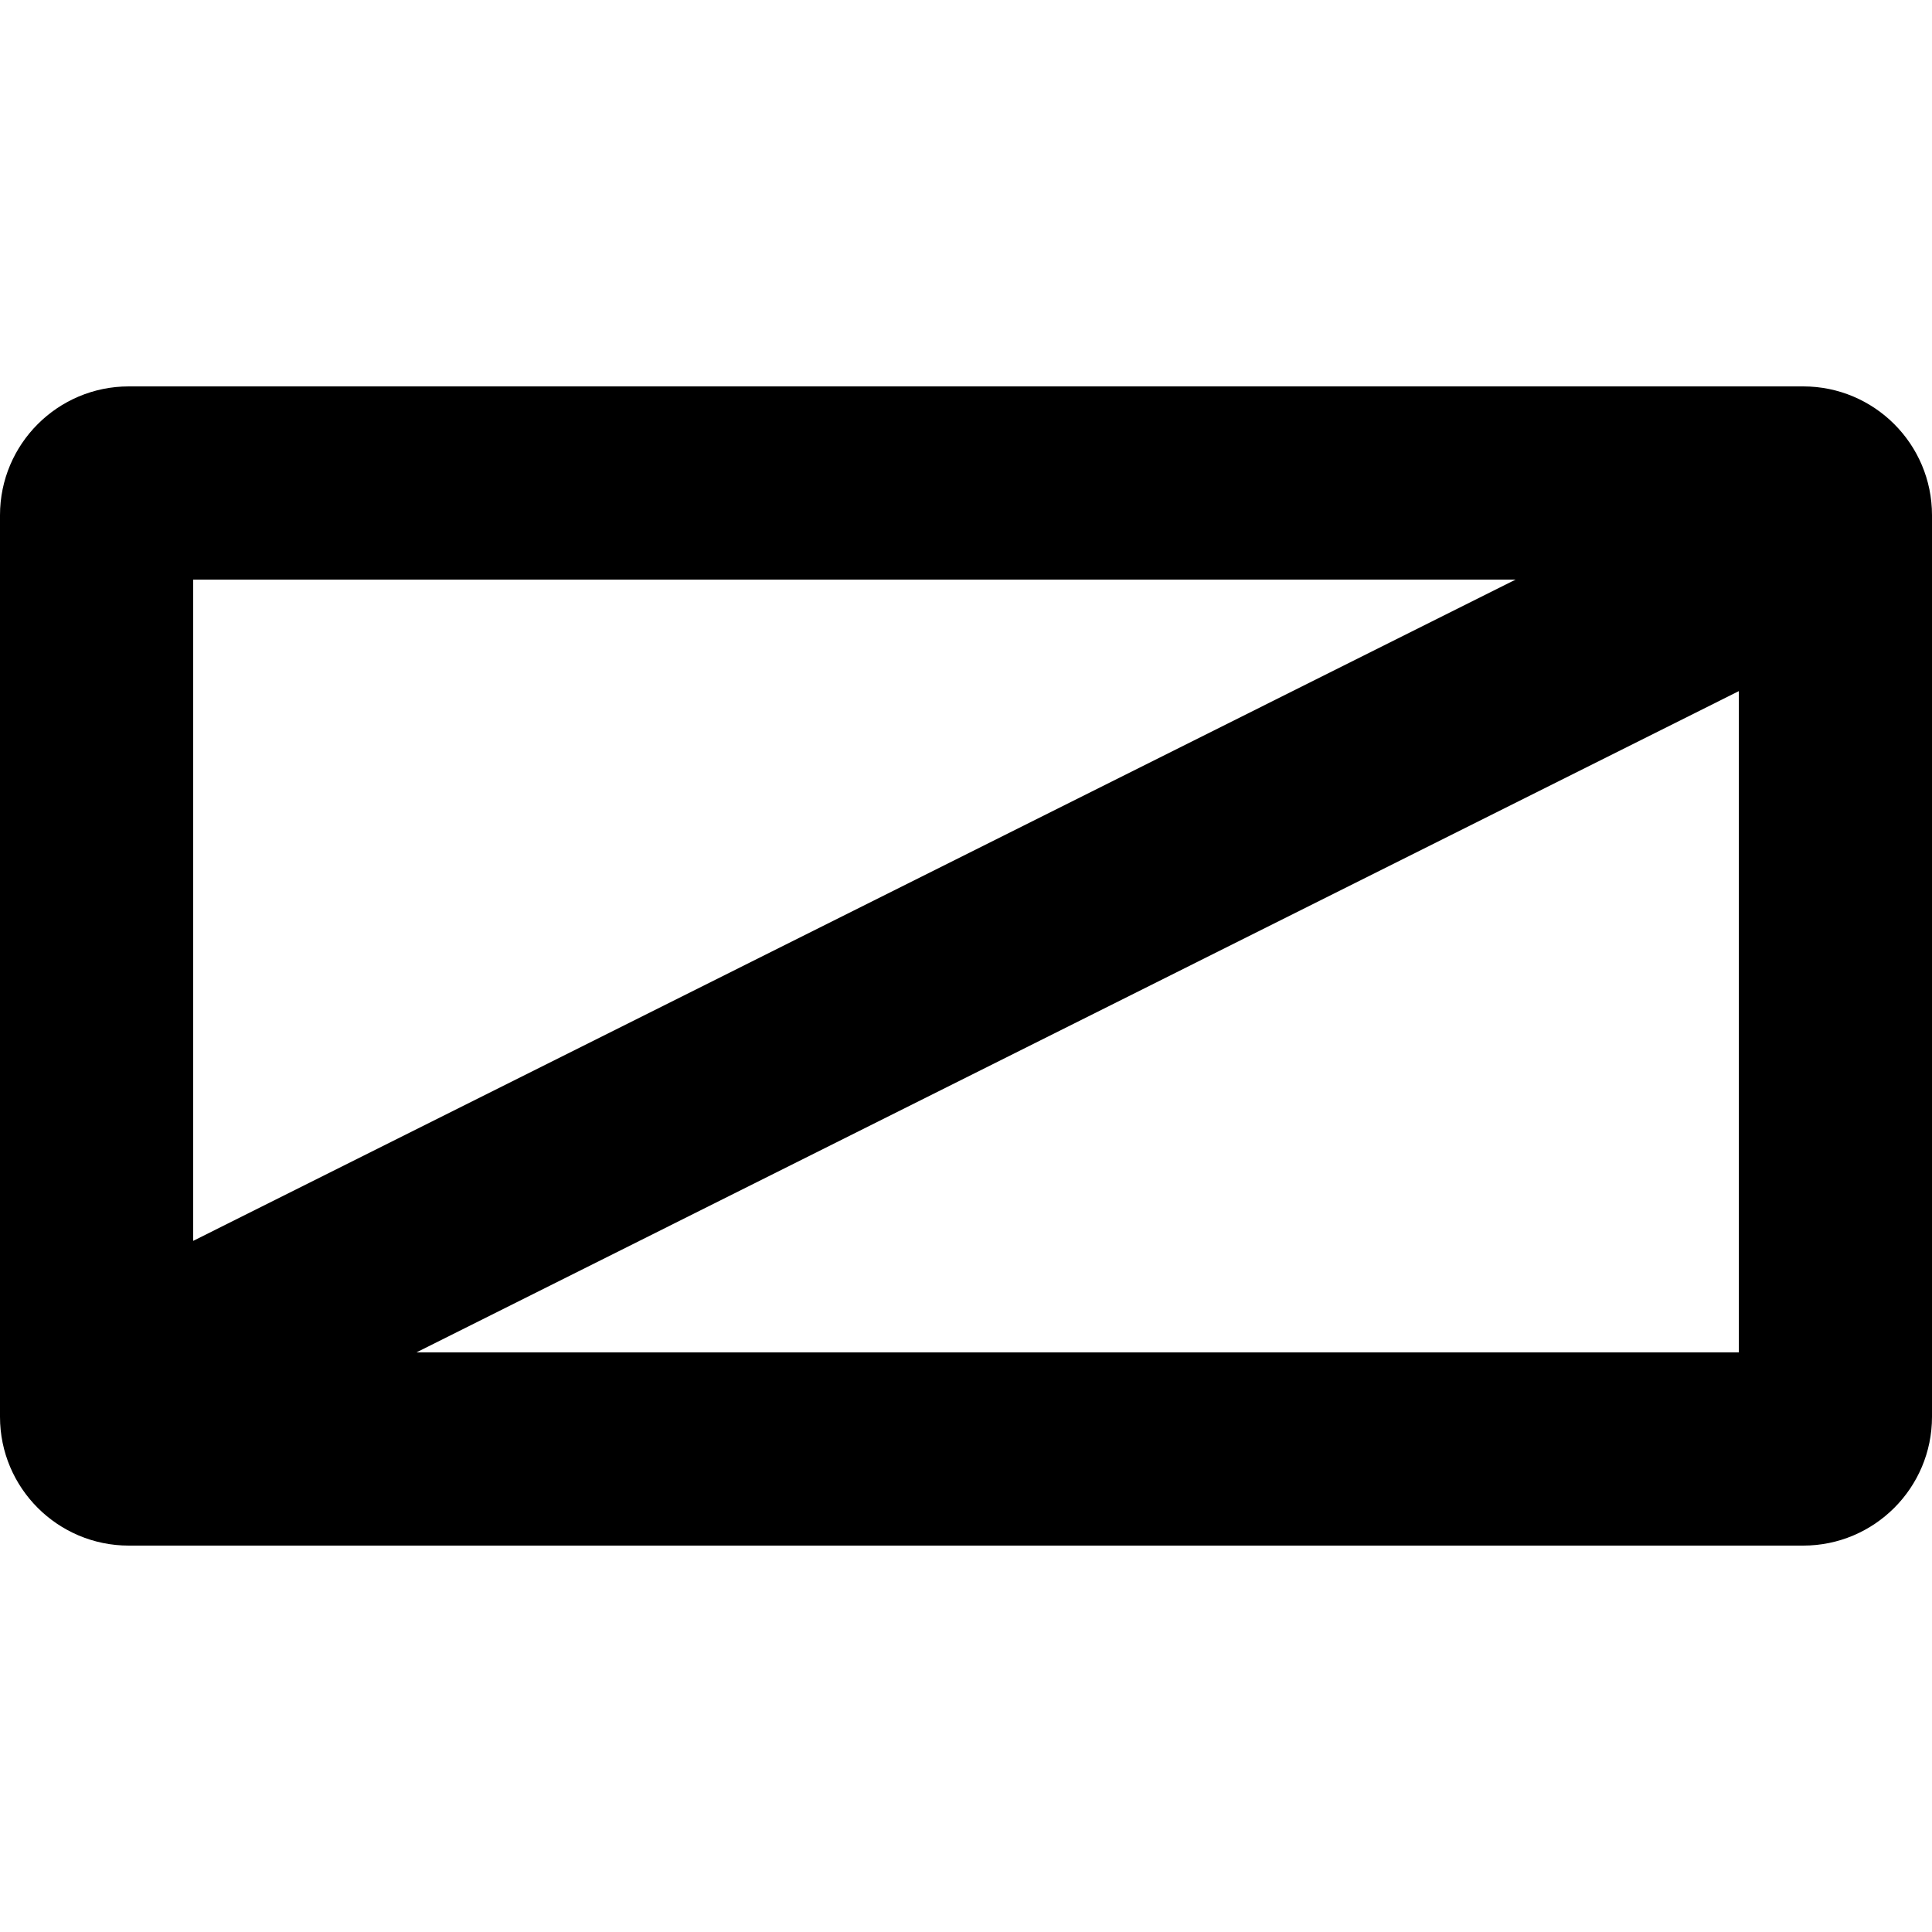 <?xml version="1.0" encoding="UTF-8"?>
<svg viewBox="0 0 15 15" version="1.1" xmlns="http://www.w3.org/2000/svg" xmlns:xlink="http://www.w3.org/1999/xlink">
  <path d="M1.5,9.634 L11.767,4.5 L1.5,4.5 L1.5,9.634 Z M13.5,5.366 L3.233,10.5 L13.5,10.5 L13.5,5.366 Z M1,3 L14,3 C14.552,3 15,3.448 15,4 L15,11 C15,11.552 14.552,12 14,12 L1,12 C0.448,12 6.76353751e-17,11.552 0,11 L0,4 C-6.76353751e-17,3.448 0.448,3 1,3 Z"/>
</svg>